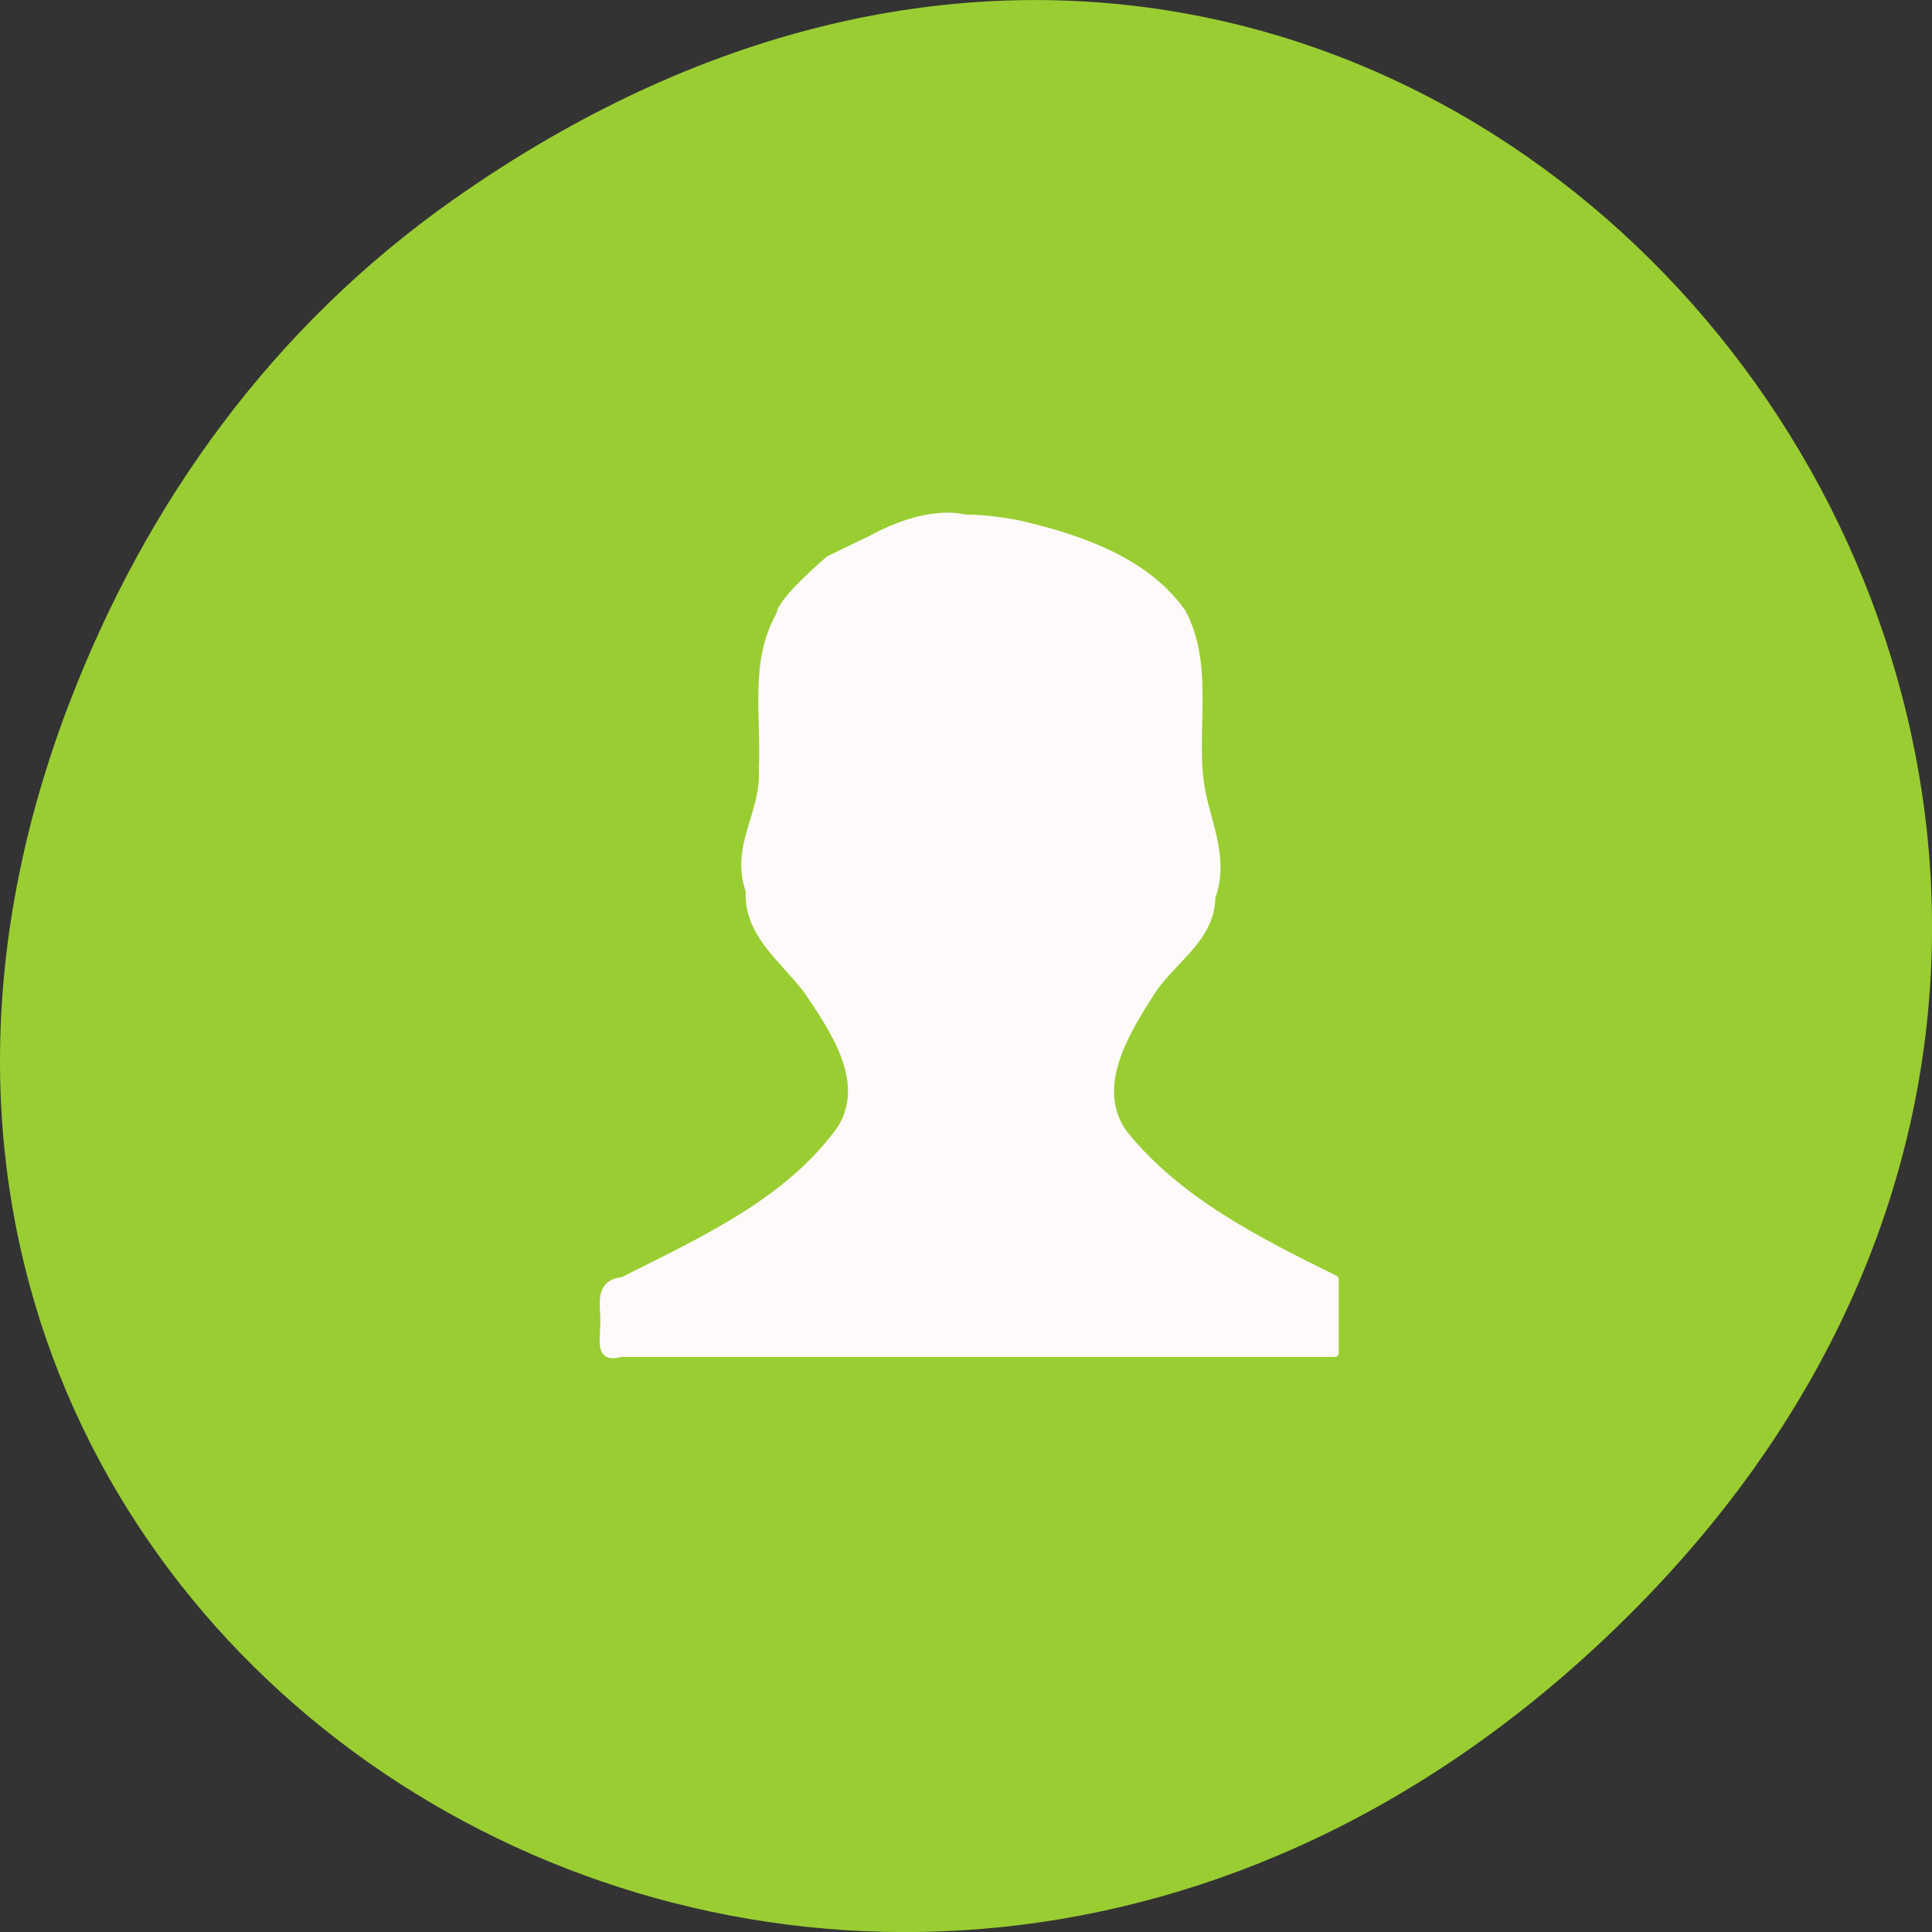 <svg xmlns="http://www.w3.org/2000/svg" viewBox="0 0 256 256"><rect x="0" y="0" width="256" height="256" fill="#333333" stroke="none"/><defs><clipPath><path d="m 148 97 h 77.63 v 24 h -77.62 Z"/></clipPath><clipPath><path d="m 171 132 h 54.625 v 24 h -54.625 Z"/></clipPath><clipPath><path d="m 74 56.824 h 129 v 139.69 h -129 Z"/></clipPath><clipPath><path d="m 27.707 56.824 h 82.29 v 139.69 h -82.29 Z"/></clipPath></defs><g transform="translate(0 -796.36)" style="color:#000"><path d="m 60.17 822.74 c 130.93 -92.05 263.6 77.948 156.91 186.39 -100.51 102.17 -256.68 7.449 -207.86 -119.69 10.185 -26.526 26.914 -49.802 50.948 -66.7 z" style="fill:#9acd32"/><path d="m 127.91 865.04 c -5.511 -1.249 -12.11 2.592 -12.11 2.592 l -5.929 2.873 c 0 0 -6.425 5.439 -6.494 7.287 -3.616 6.208 -1.968 13.732 -2.335 20.523 0.352 5.831 -3.829 10.154 -1.731 16.07 -0.306 5.708 4.543 9.06 7.66 13.184 3.508 5.223 8.273 12.04 4.521 18.289 -6.936 9.752 -18.468 14.92 -28.996 20.233 -3.576 0.355 -2.23 3.686 -2.47 6.06 -0.006 1.888 -0.646 4.391 2.211 3.507 31.549 0 63.1 0 94.65 0 0 -3.267 0 -6.534 0 -9.801 -10.192 -5.01 -20.829 -10.37 -27.973 -19.273 -4.292 -5.963 0.012 -13.13 3.397 -18.43 2.637 -4.416 8.149 -7.238 8.228 -12.87 2.027 -5.713 -1.032 -10.443 -1.603 -15.892 -0.746 -7.224 1.274 -15.12 -2.283 -21.846 -4.823 -6.878 -13.656 -9.89 -21.672 -11.735 -2.325 -0.455 -4.691 -0.752 -7.07 -0.77 z" style="fill:#fffafa;stroke:#fffafa;stroke-linecap:round;stroke-linejoin:round"/></g></svg>